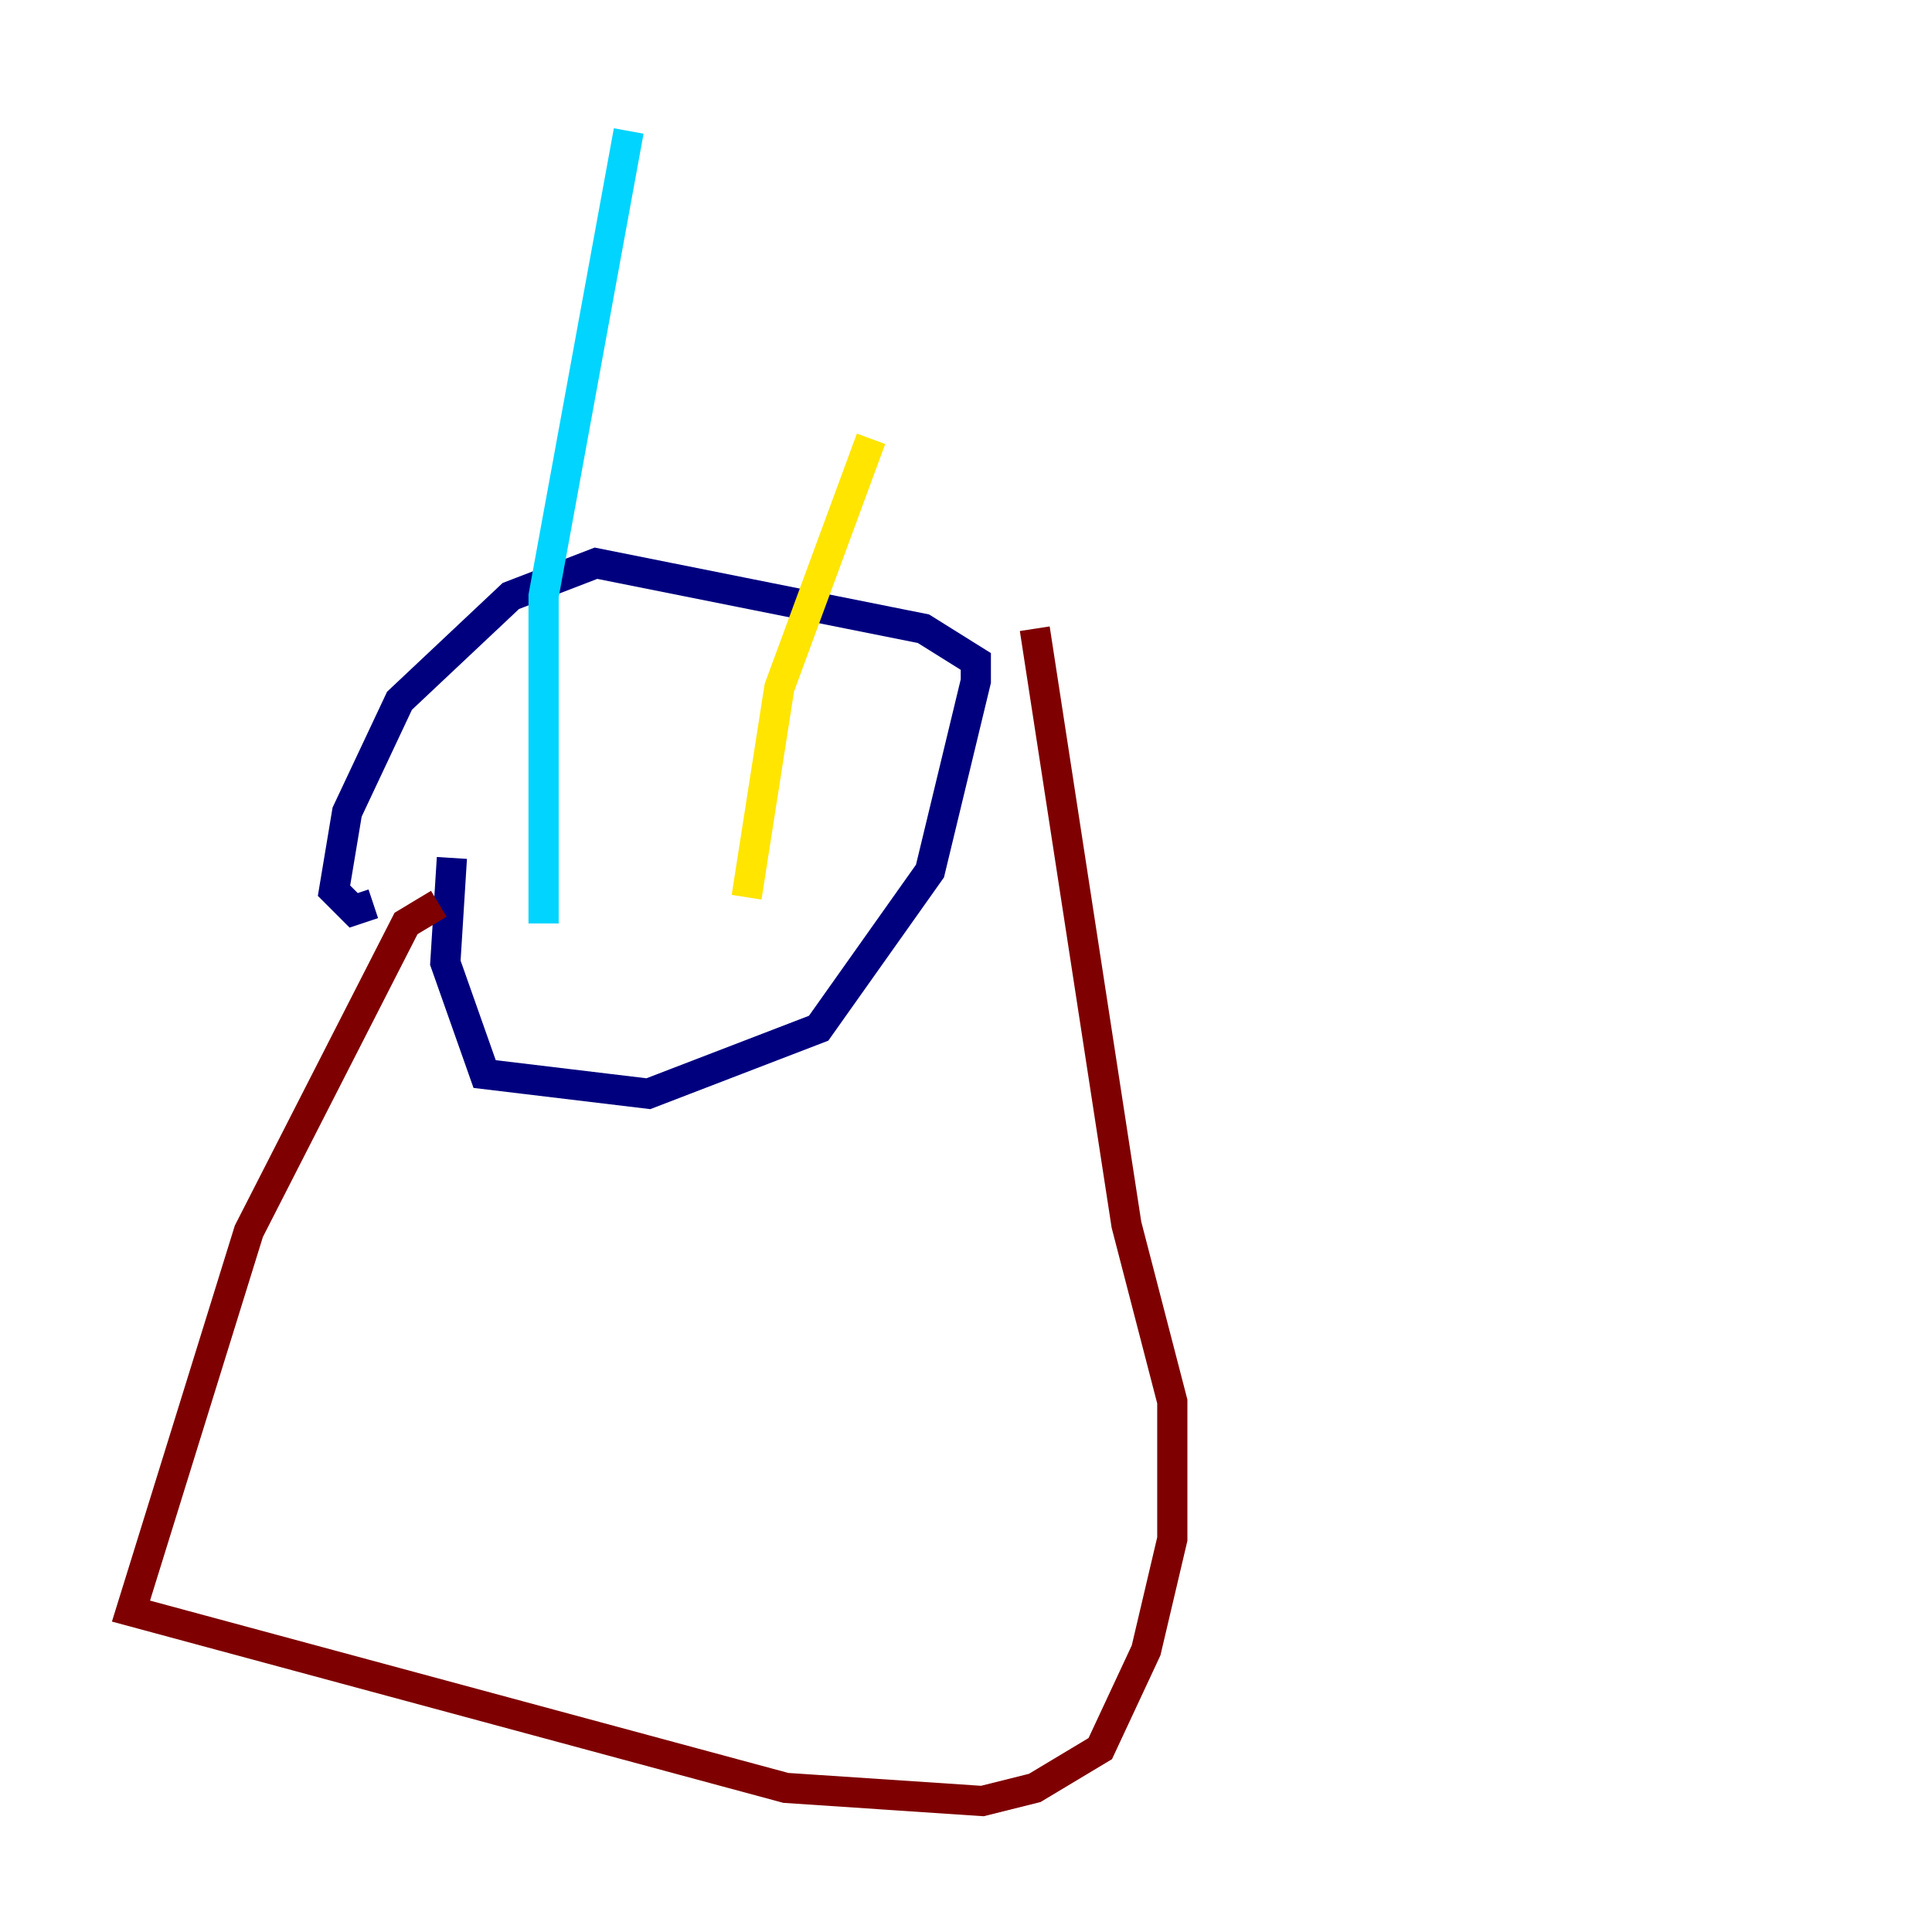 <?xml version="1.0" encoding="utf-8" ?>
<svg baseProfile="tiny" height="128" version="1.2" viewBox="0,0,128,128" width="128" xmlns="http://www.w3.org/2000/svg" xmlns:ev="http://www.w3.org/2001/xml-events" xmlns:xlink="http://www.w3.org/1999/xlink"><defs /><polyline fill="none" points="29.939,56.841 29.505,63.783 32.108,71.159 42.956,72.461 54.237,68.122 61.614,57.709 64.651,45.125 64.651,43.824 61.18,41.654 39.485,37.315 33.844,39.485 26.468,46.427 22.997,53.803 22.129,59.01 23.43,60.312 24.732,59.878" stroke="#00007f" stroke-width="2" /><polyline fill="none" points="36.014,61.18 36.014,39.485 41.654,8.678" stroke="#00d4ff" stroke-width="2" /><polyline fill="none" points="49.464,59.444 51.634,45.559 57.709,29.071" stroke="#ffe500" stroke-width="2" /><polyline fill="none" points="29.071,59.878 26.902,61.18 16.488,81.573 8.678,106.739 52.068,118.454 65.085,119.322 68.556,118.454 72.895,115.851 75.932,109.342 77.668,101.966 77.668,92.854 74.63,81.139 68.556,41.654" stroke="#7f0000" stroke-width="2" /></svg>